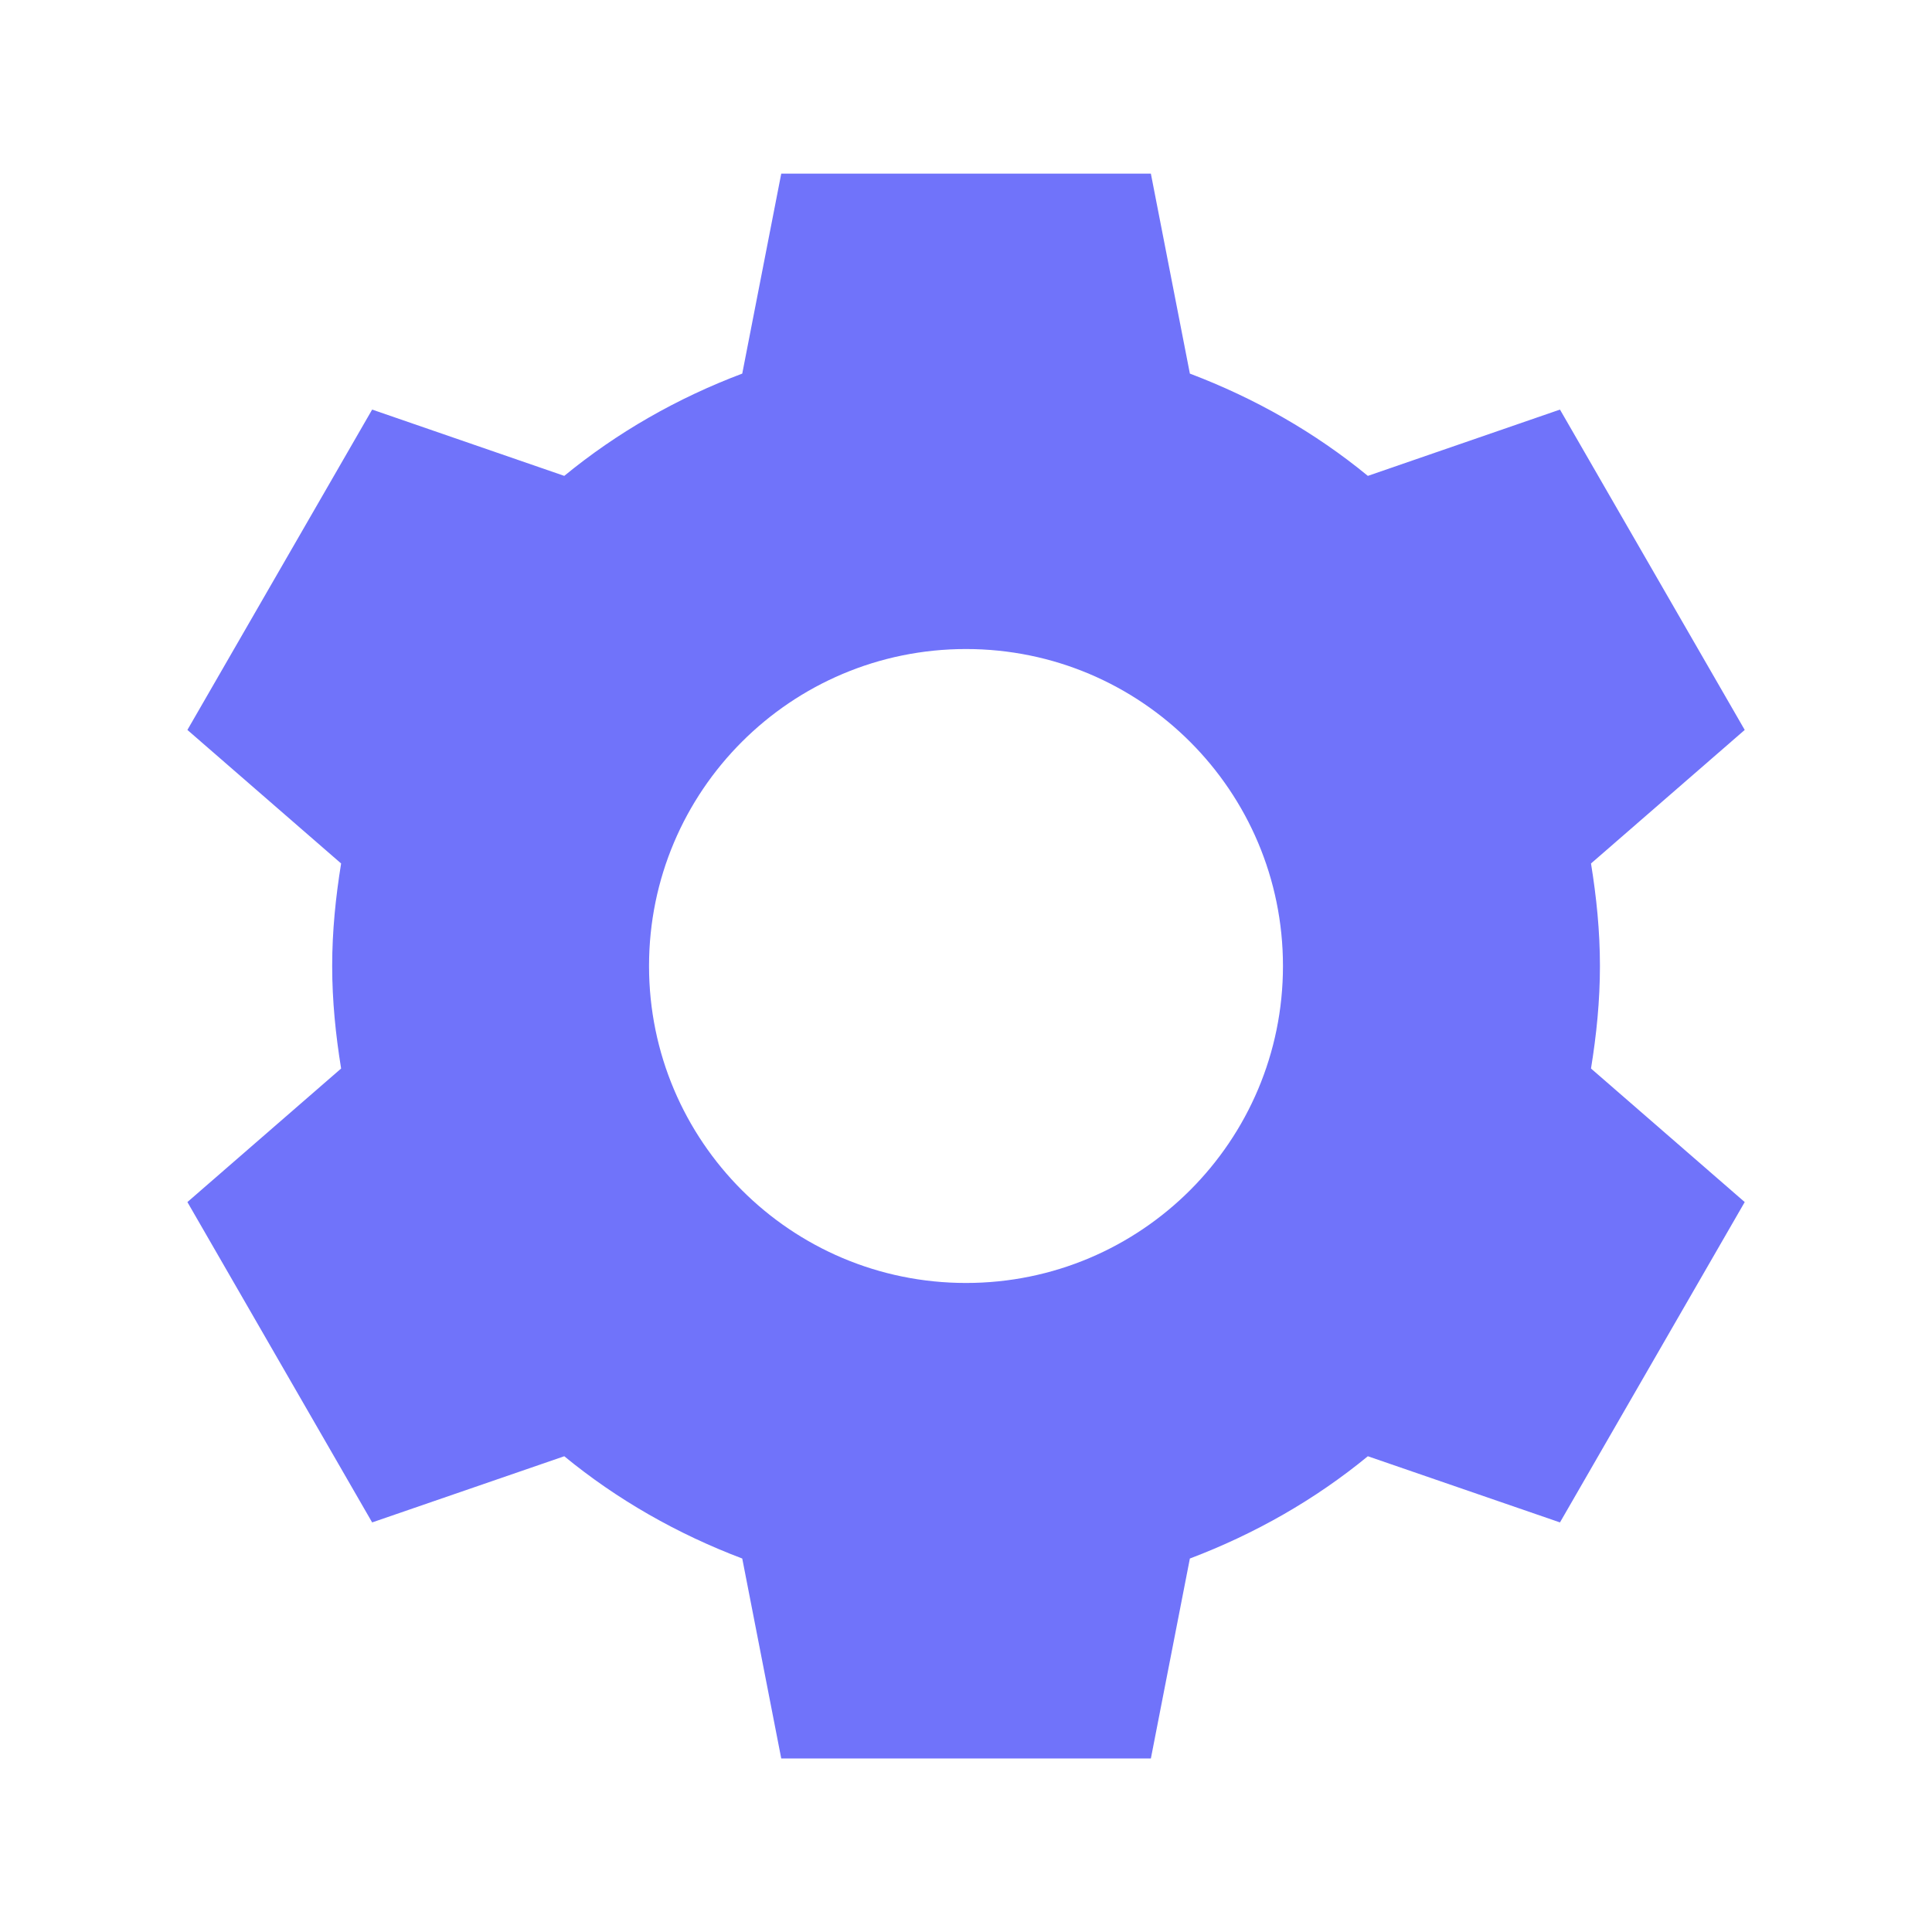 <?xml version="1.0" encoding="UTF-8" standalone="no"?><svg width="16" height="16" xmlns="http://www.w3.org/2000/svg" fill="none">

 <g>
  <title>background</title>
  <rect fill="none" id="canvas_background" height="796" width="1422" y="-1" x="-1"/>
 </g>
 <g>
  <title>Layer 1</title>
  <g id="svg_1" opacity="0.9">
   <path id="svg_2" fill="#4F53F9" d="m6.147,3.094l0.323,-1.656l3.061,0l0.323,1.656c0.539,0.204 1.037,0.488 1.474,0.847l1.591,-0.549l1.53,2.653l-1.273,1.106c0.045,0.277 0.074,0.559 0.074,0.849c0,0.29 -0.029,0.572 -0.074,0.849l1.273,1.106l-1.53,2.653l-1.591,-0.548c-0.437,0.359 -0.935,0.643 -1.474,0.847l-0.323,1.656l-3.061,0l-0.323,-1.656c-0.539,-0.204 -1.037,-0.488 -1.474,-0.847l-1.591,0.548l-1.53,-2.653l1.273,-1.106c-0.045,-0.277 -0.074,-0.559 -0.074,-0.849c0,-0.29 0.029,-0.572 0.074,-0.849l-1.273,-1.106l1.53,-2.653l1.591,0.549c0.437,-0.359 0.935,-0.644 1.474,-0.847zm4.478,4.906c0,-1.45 -1.175,-2.625 -2.625,-2.625c-1.45,0 -2.625,1.175 -2.625,2.625c0,1.45 1.175,2.625 2.625,2.625c1.45,0 2.625,-1.175 2.625,-2.625z" clip-rule="evenodd" fill-rule="evenodd" opacity="0.9"/>
  </g>
 </g>
</svg>